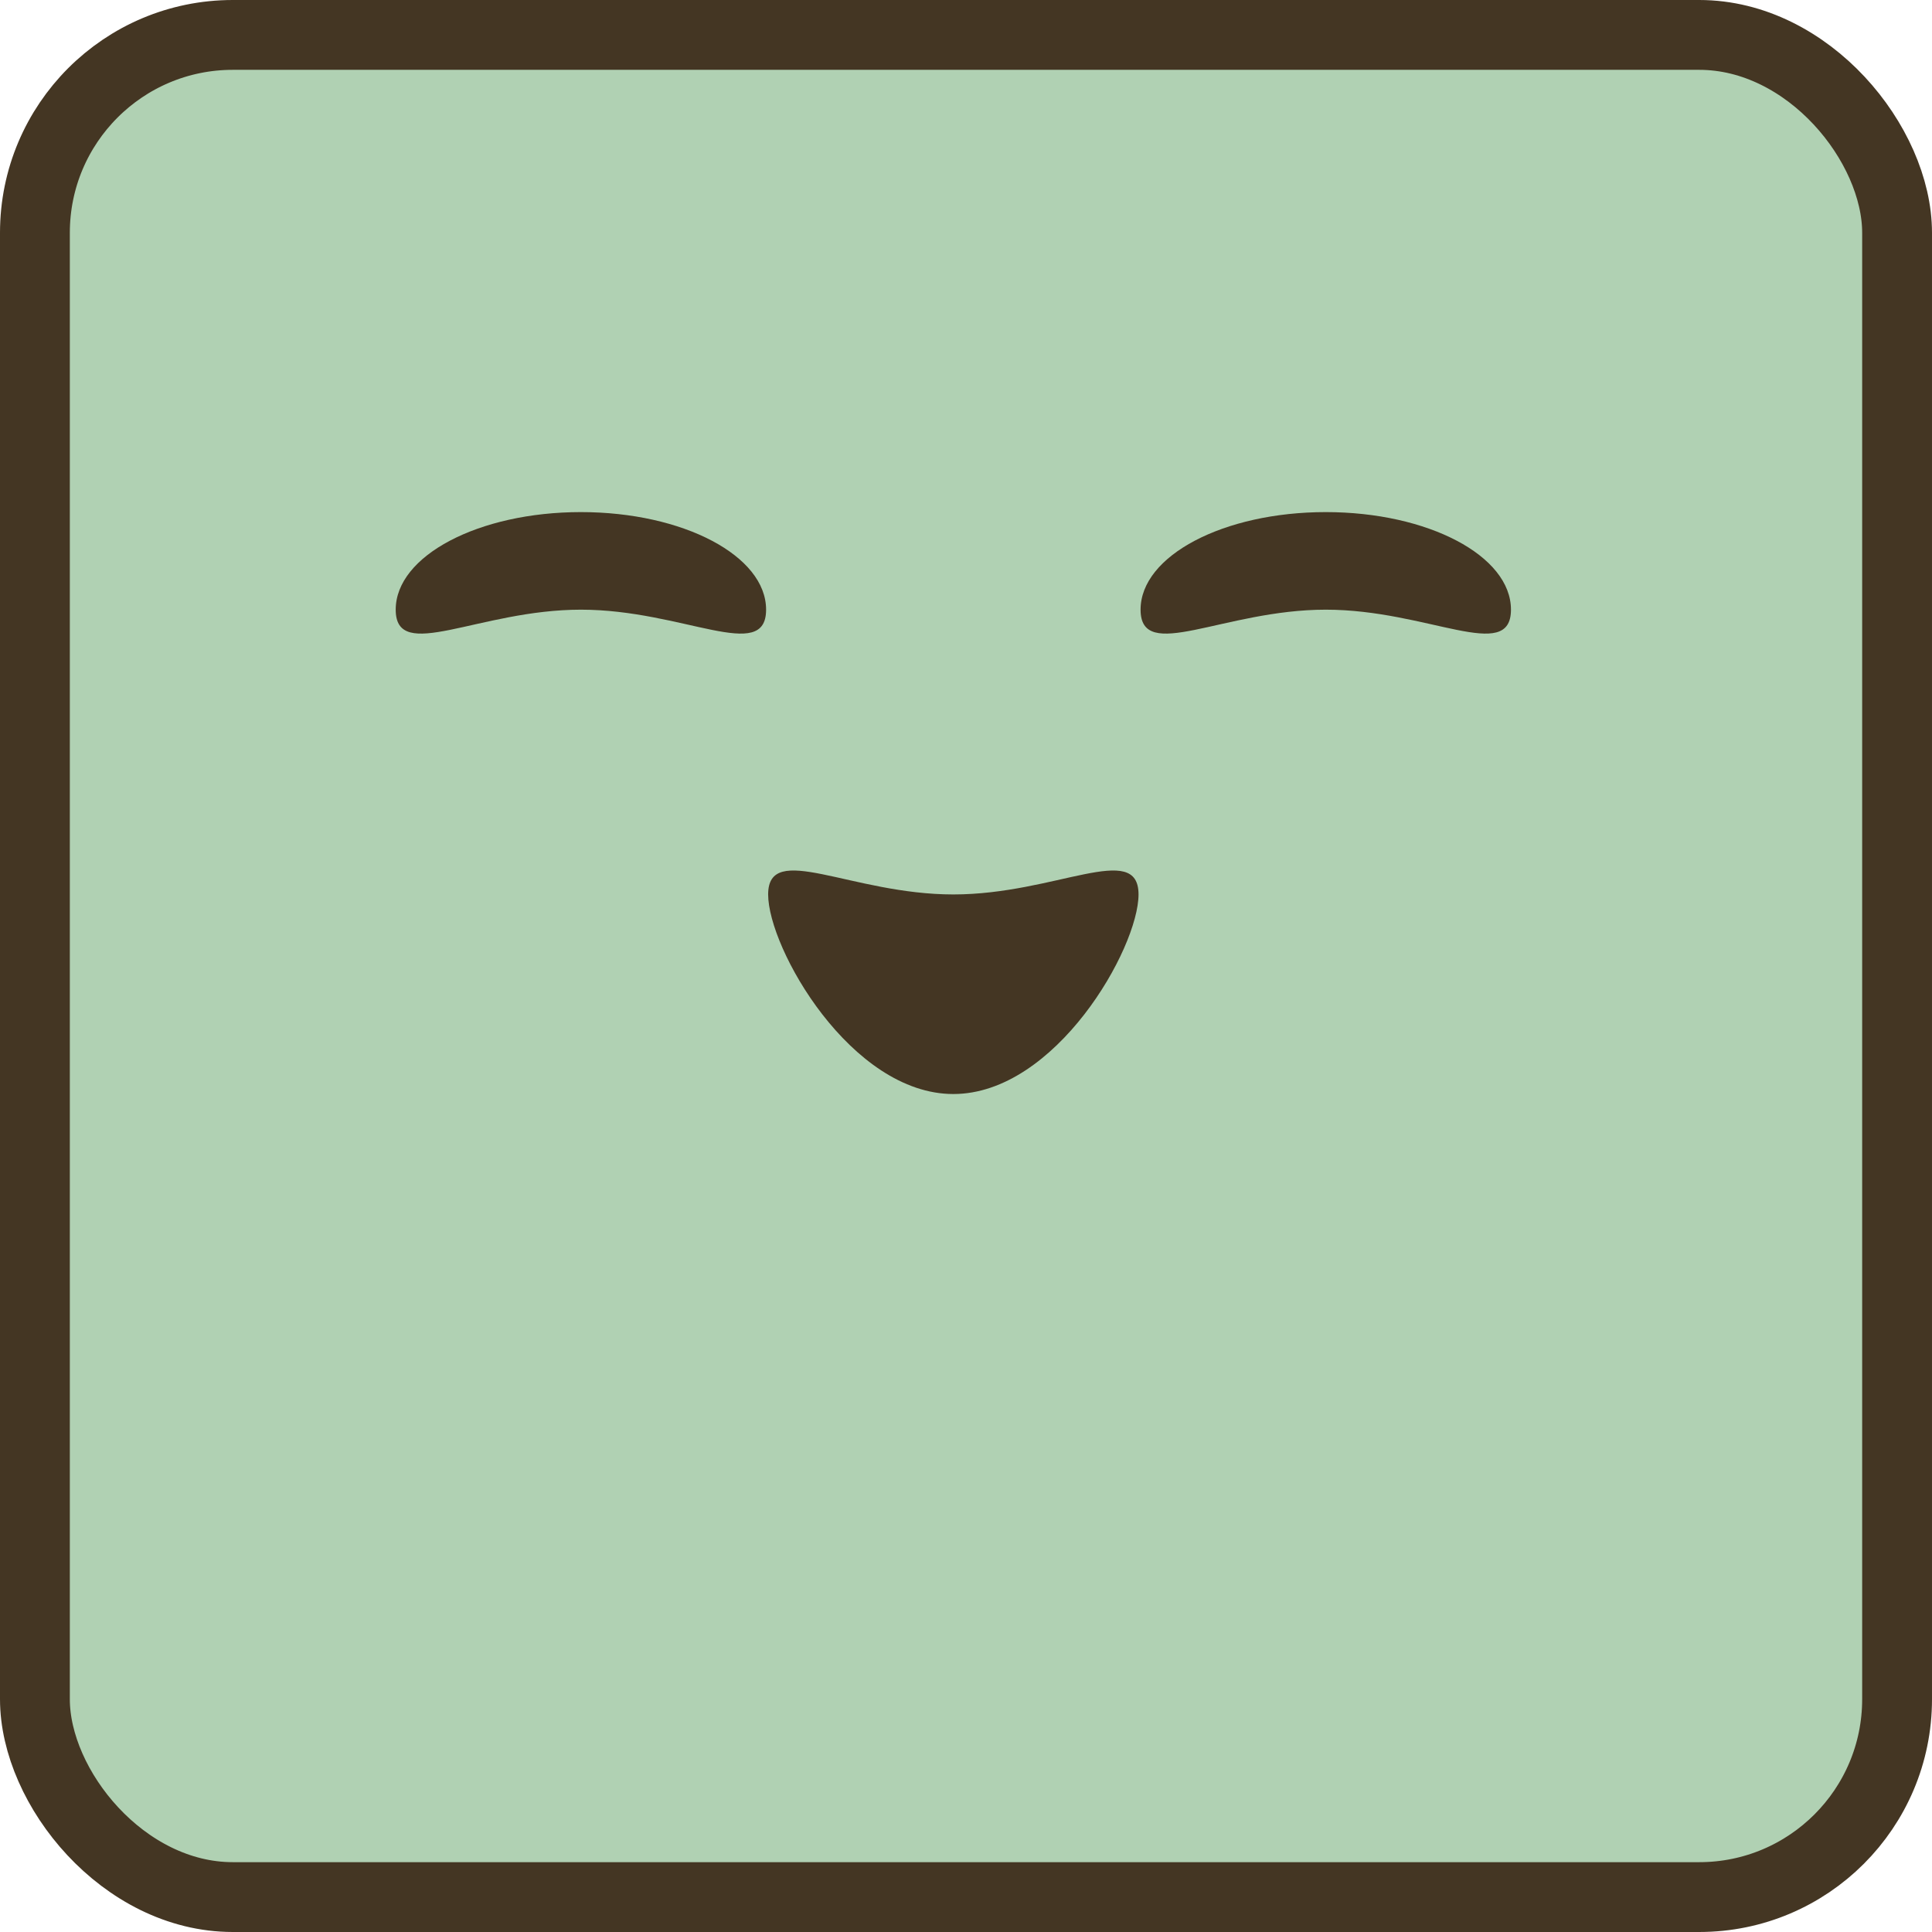 <svg width="83" height="83" viewBox="0 0 83 83" fill="none" xmlns="http://www.w3.org/2000/svg">
<rect x="1.5" y="1.5" width="80" height="80" rx="8.5" fill="#B0D1B3" stroke="#443623" stroke-width="3"/>
<path d="M48.912 38.426C48.912 40.741 45.35 47 40.956 47C36.562 47 33 40.741 33 38.426C33 36.112 36.562 38.426 40.956 38.426C45.35 38.426 48.912 36.112 48.912 38.426Z" fill="#443623"/>
<path d="M17 26.191C17 23.877 20.562 22 24.956 22C29.35 22 32.912 23.877 32.912 26.191C32.912 28.506 29.35 26.192 24.956 26.192C20.562 26.192 17 28.506 17 26.191Z" fill="#443623"/>
<path d="M49 26.191C49 23.877 52.562 22 56.956 22C61.35 22 64.912 23.877 64.912 26.191C64.912 28.506 61.35 26.192 56.956 26.192C52.562 26.192 49 28.506 49 26.191Z" fill="#443623"/>
</svg>
